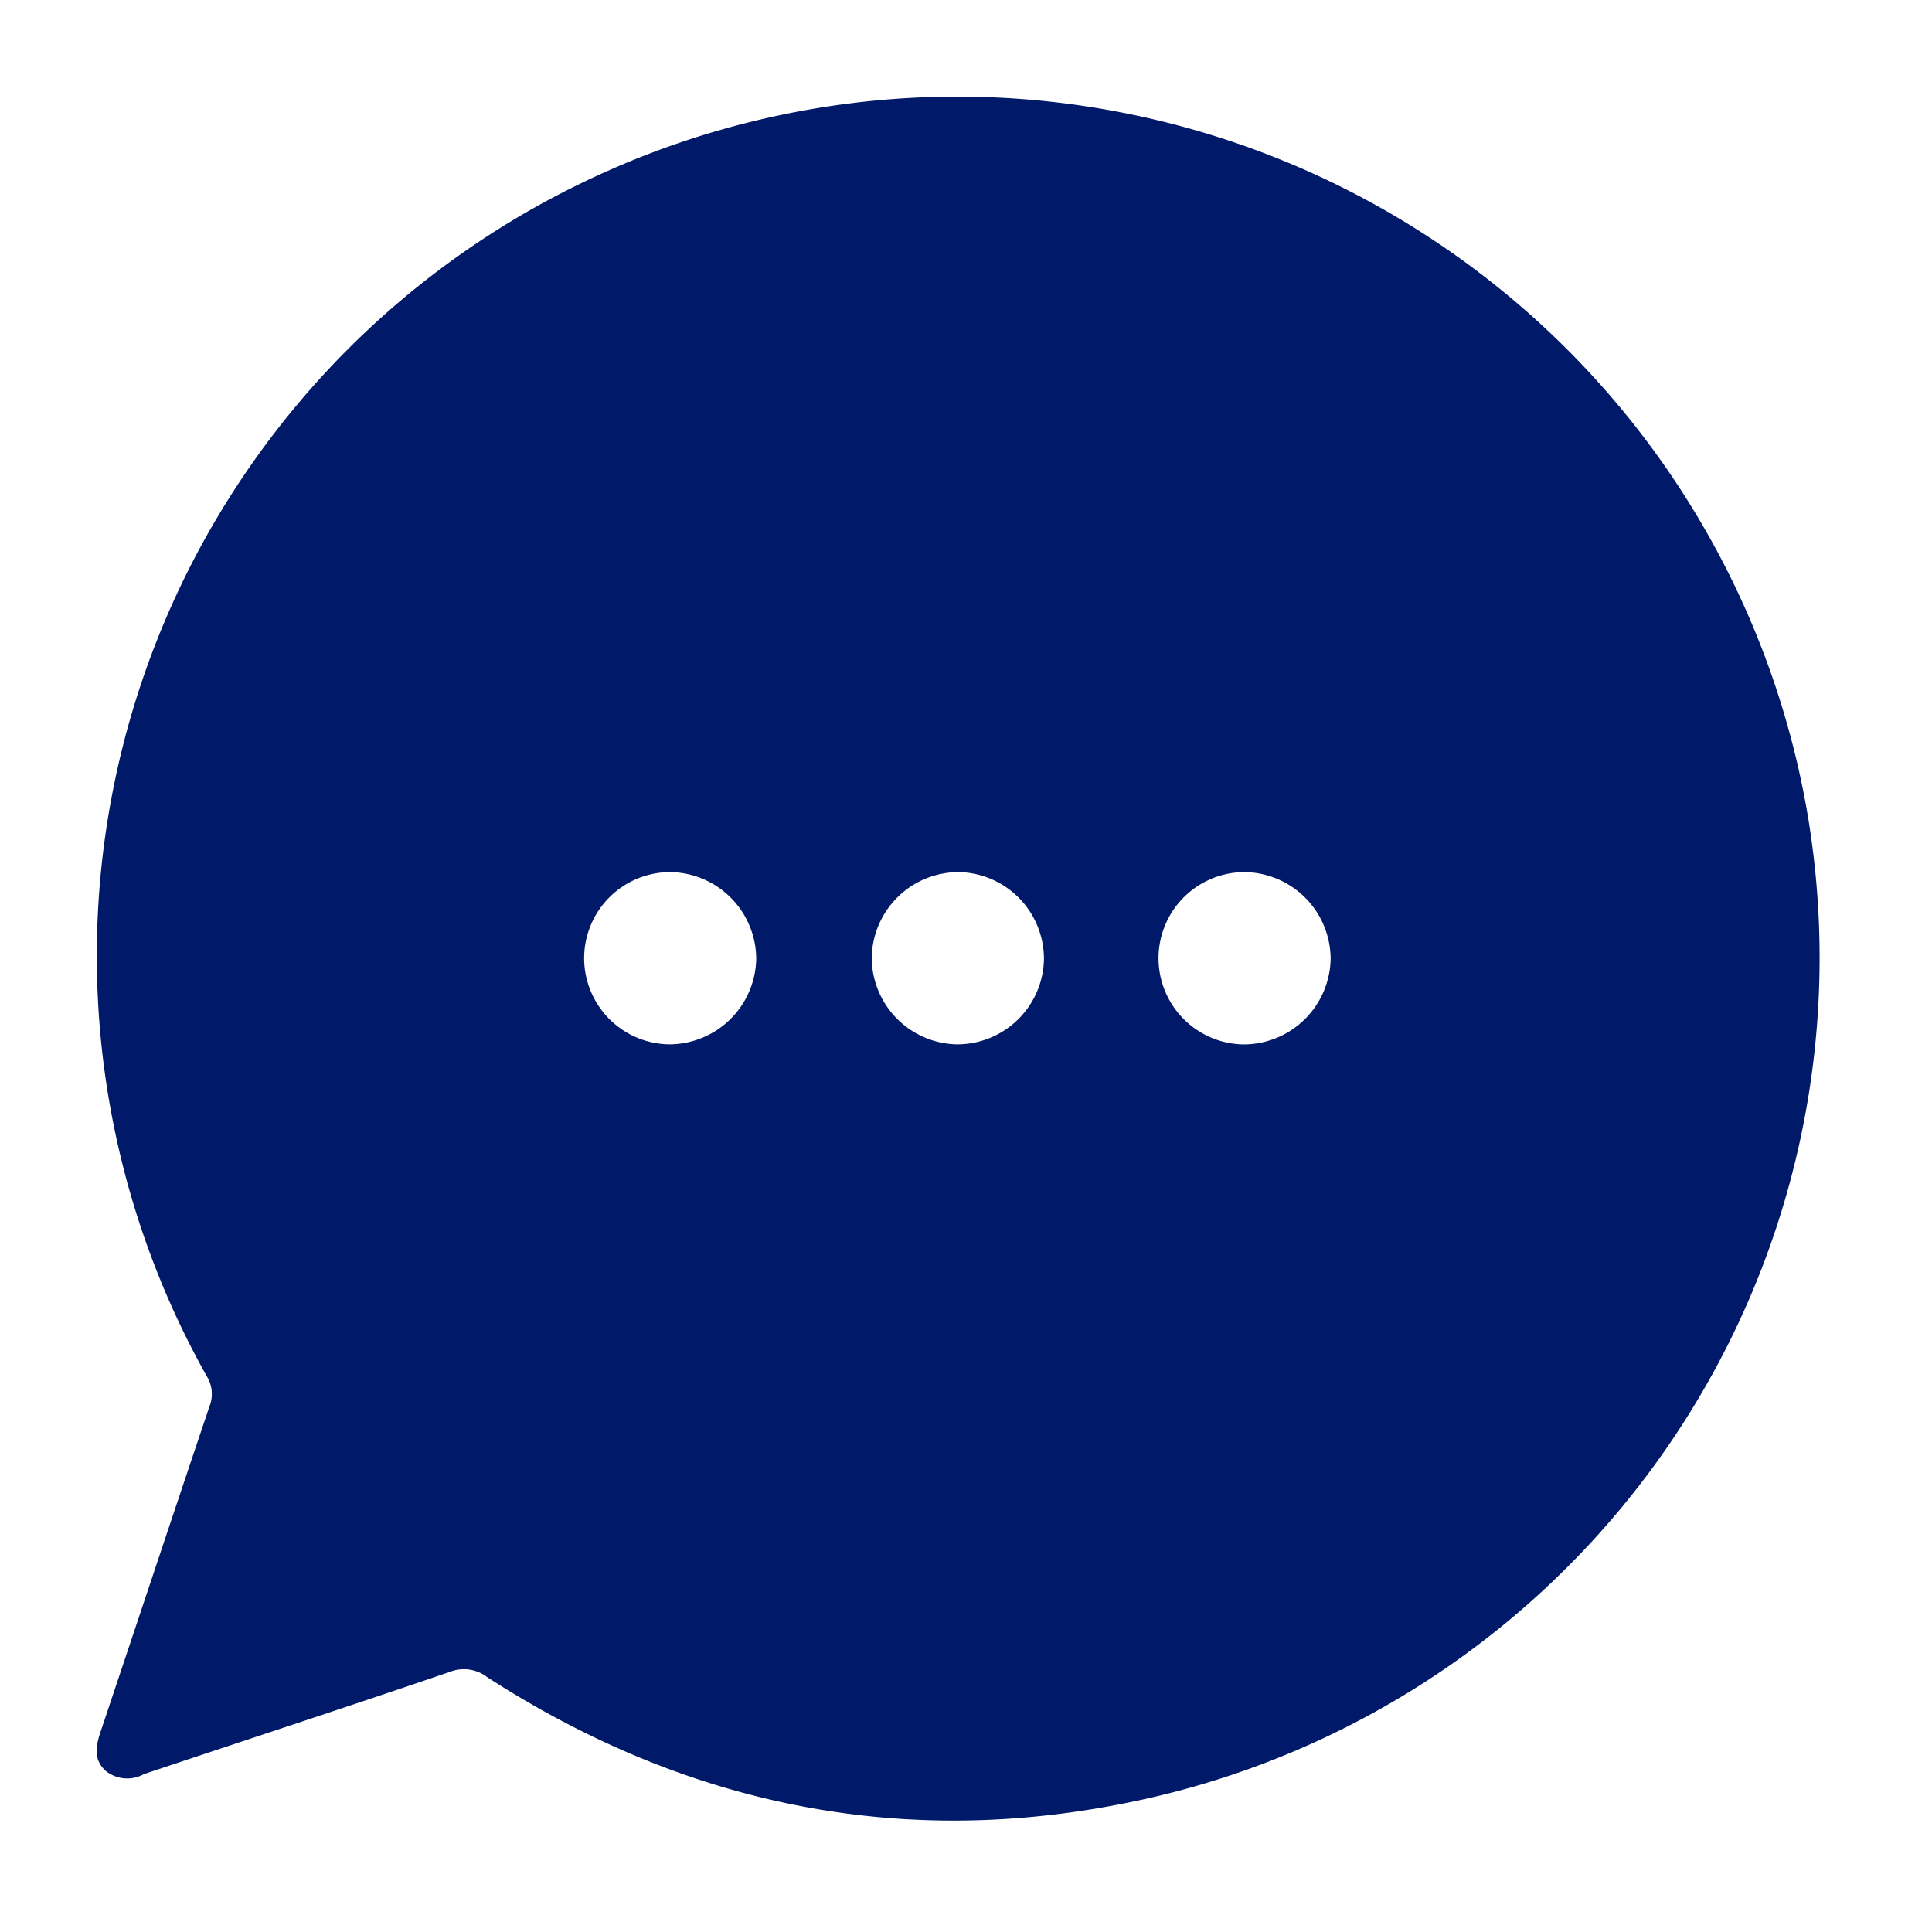 <svg xmlns="http://www.w3.org/2000/svg" width="100" height="100" viewBox="0 0 100 100">
  <g id="Camera" transform="translate(-47 -47)">
    <rect id="Rectangle_1" data-name="Rectangle 1" width="100" height="100" transform="translate(47 47)" fill="#fff" opacity="0"/>
    <g id="Group_43532" data-name="Group 43532" transform="translate(52 52)">
      <path id="Path_57201" data-name="Path 57201" d="M-22.791-66a44.67,44.67,0,0,1,43.96,37.274,44.6,44.6,0,0,1-34.623,50.91c-12.078,2.6-23.357.322-33.734-6.37a1.977,1.977,0,0,0-1.939-.278c-5.266,1.8-10.555,3.525-15.832,5.291a1.78,1.78,0,0,1-1.994-.177c-.654-.617-.485-1.321-.237-2.06,1.878-5.6,3.735-11.2,5.623-16.8a1.74,1.74,0,0,0-.14-1.553,44.435,44.435,0,0,1,19.62-61.87A44.623,44.623,0,0,1-22.791-66ZM-42.176-21.456a4.465,4.465,0,0,0,4.435,4.511,4.515,4.515,0,0,0,4.472-4.406,4.511,4.511,0,0,0-4.459-4.509A4.461,4.461,0,0,0-42.176-21.456Zm29.73.015a4.466,4.466,0,0,0,4.451,4.5,4.514,4.514,0,0,0,4.458-4.42A4.511,4.511,0,0,0-8.011-25.86,4.461,4.461,0,0,0-12.446-21.442Zm-5.931.068a4.492,4.492,0,0,0-4.38-4.486,4.5,4.5,0,0,0-4.533,4.427,4.5,4.5,0,0,0,4.381,4.487A4.493,4.493,0,0,0-18.376-21.374Z" transform="translate(67.411 66)" fill="#001968"/>
    </g>
  </g>
</svg>
